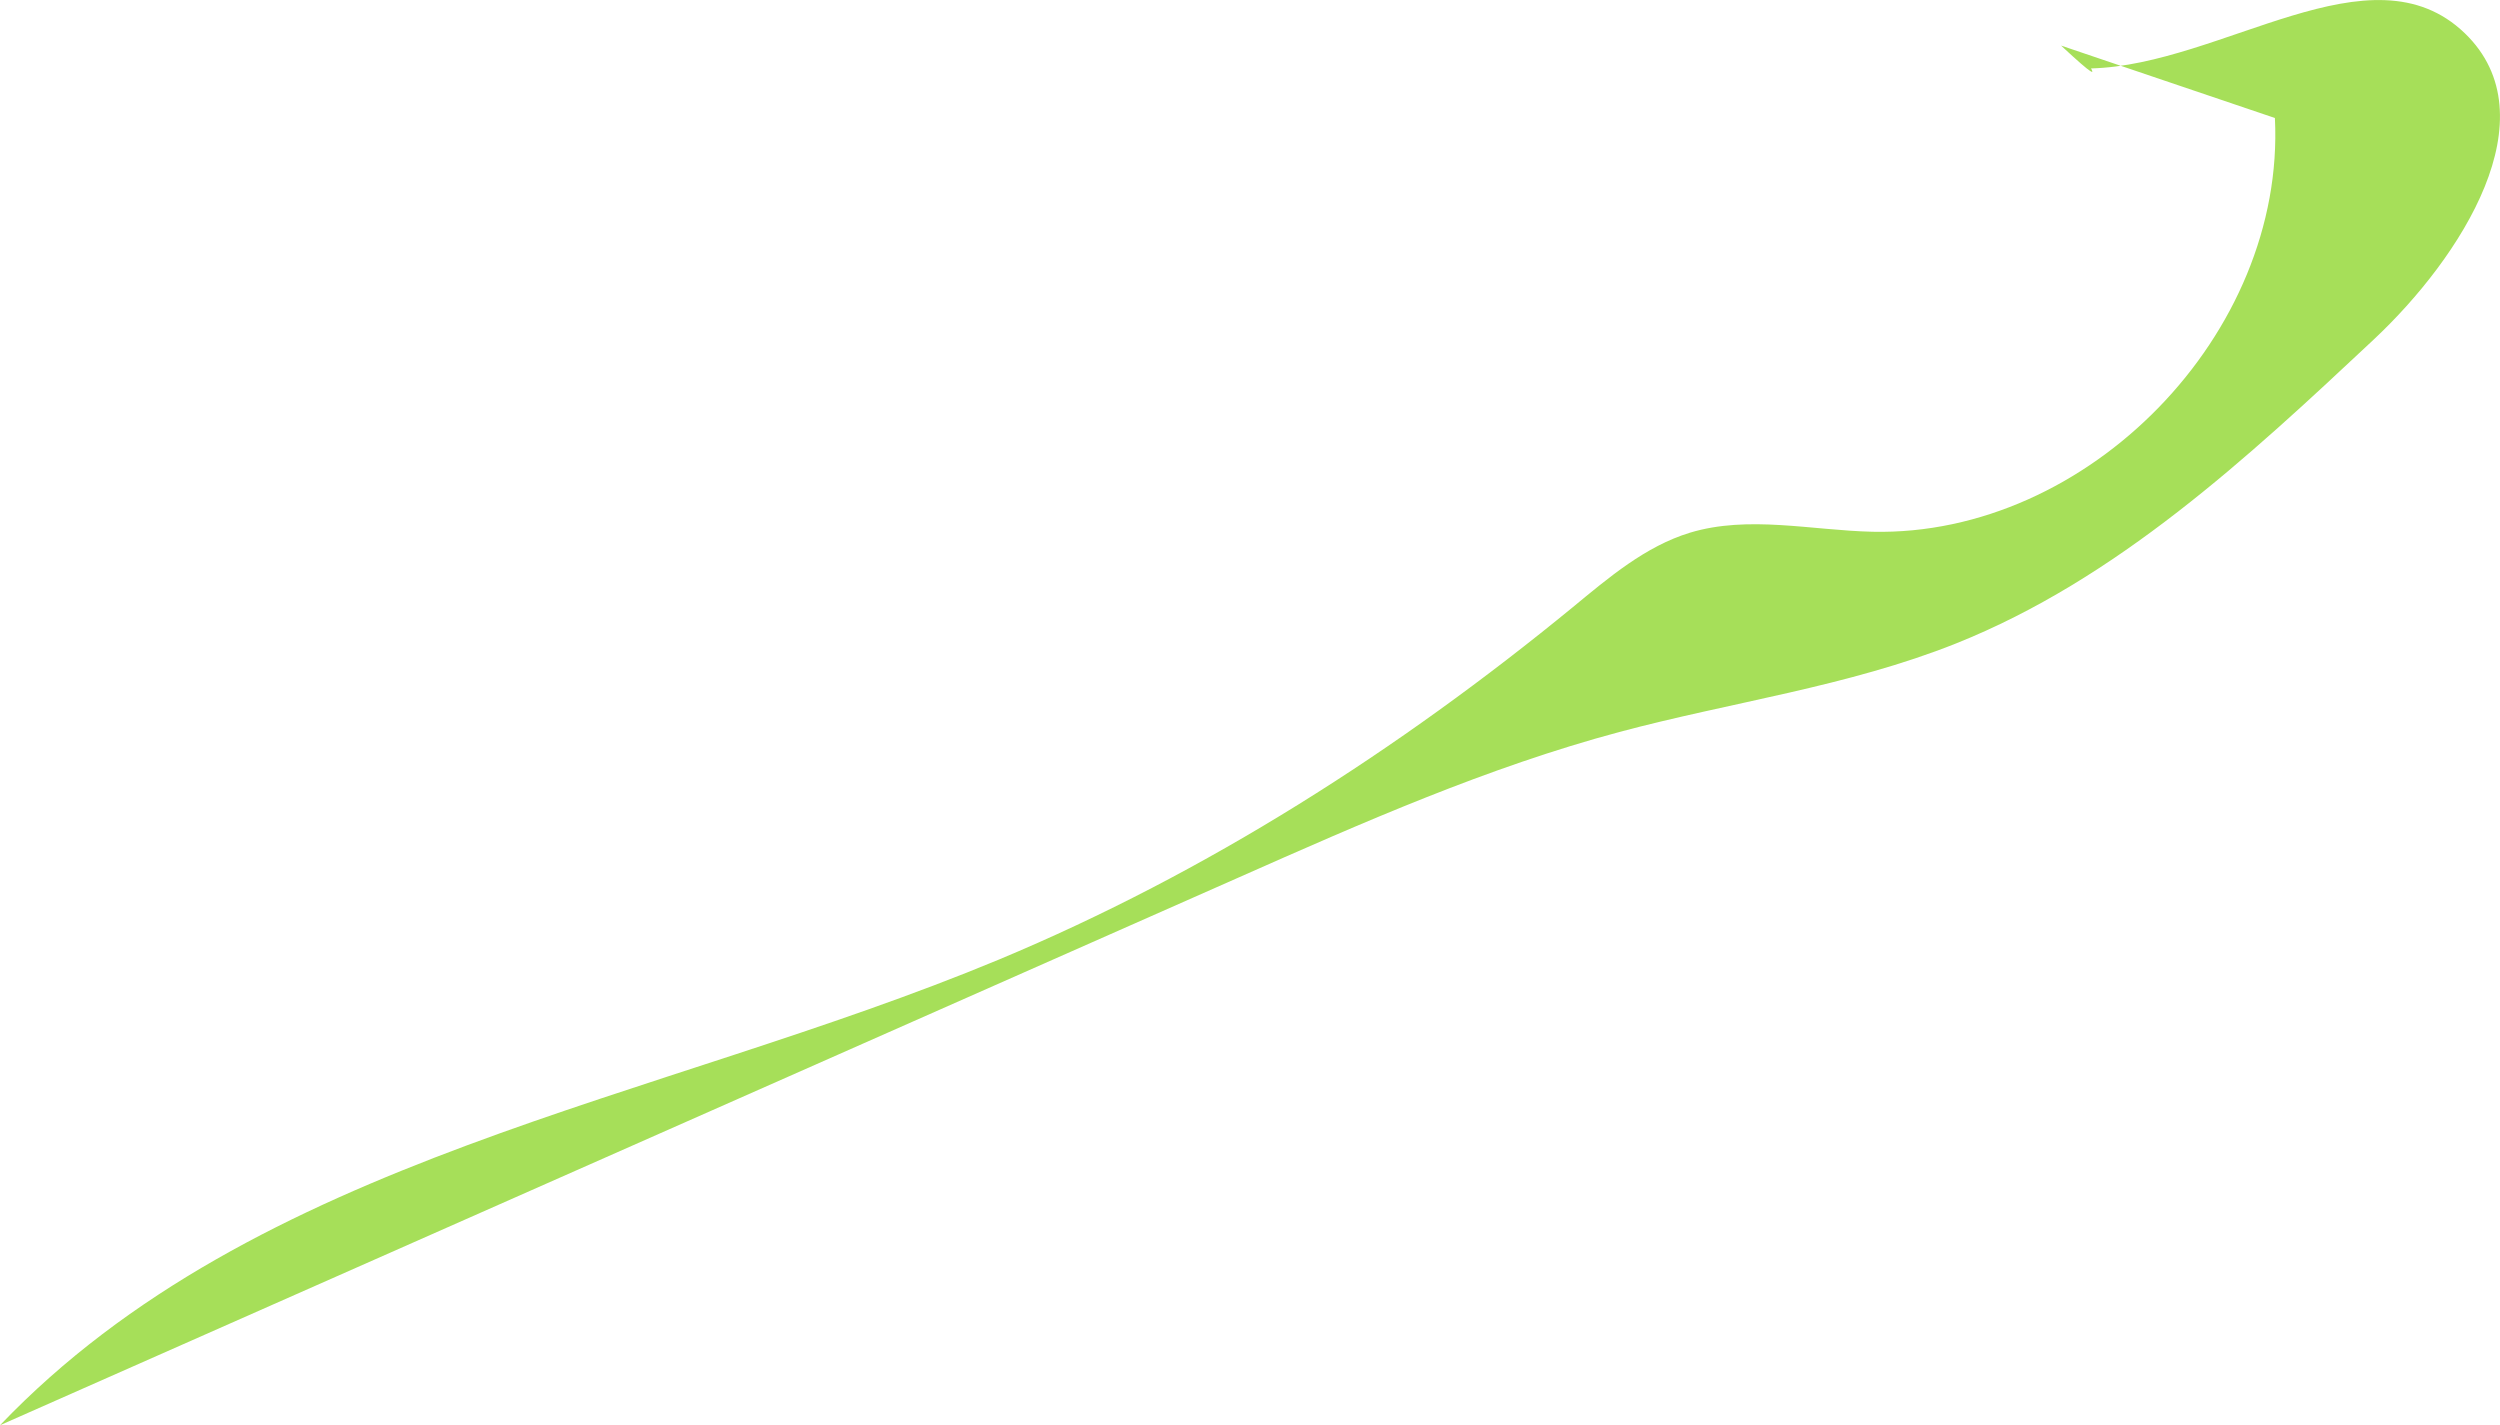 <svg xmlns="http://www.w3.org/2000/svg" viewBox="0 0 213.35 121.63"><defs><style>.cls-1{fill:#a6df59;}</style></defs><g id="Layer_2" data-name="Layer 2"><g id="Plant"><path class="cls-1" d="M175.89,3.89l18.25,6.18c.92,18.4-15.93,35.72-34.34,35.31-5.22-.12-10.58-1.43-15.58.08-3.8,1.16-6.93,3.83-10,6.36C119.37,64,103,74.48,85.27,81.88,56,94.06,21.88,98.74,0,121.63L105.65,74.91c10.63-4.71,21.31-9.43,32.54-12.44,9.57-2.56,19.52-3.88,28.72-7.55,13.74-5.49,24.88-15.83,35.67-25.95,7.47-7,15.16-19,7.77-26.13-8-7.71-20.7,2.71-31.9,3C178.67,6.24,178.88,6.67,175.89,3.89Z"/></g></g></svg>